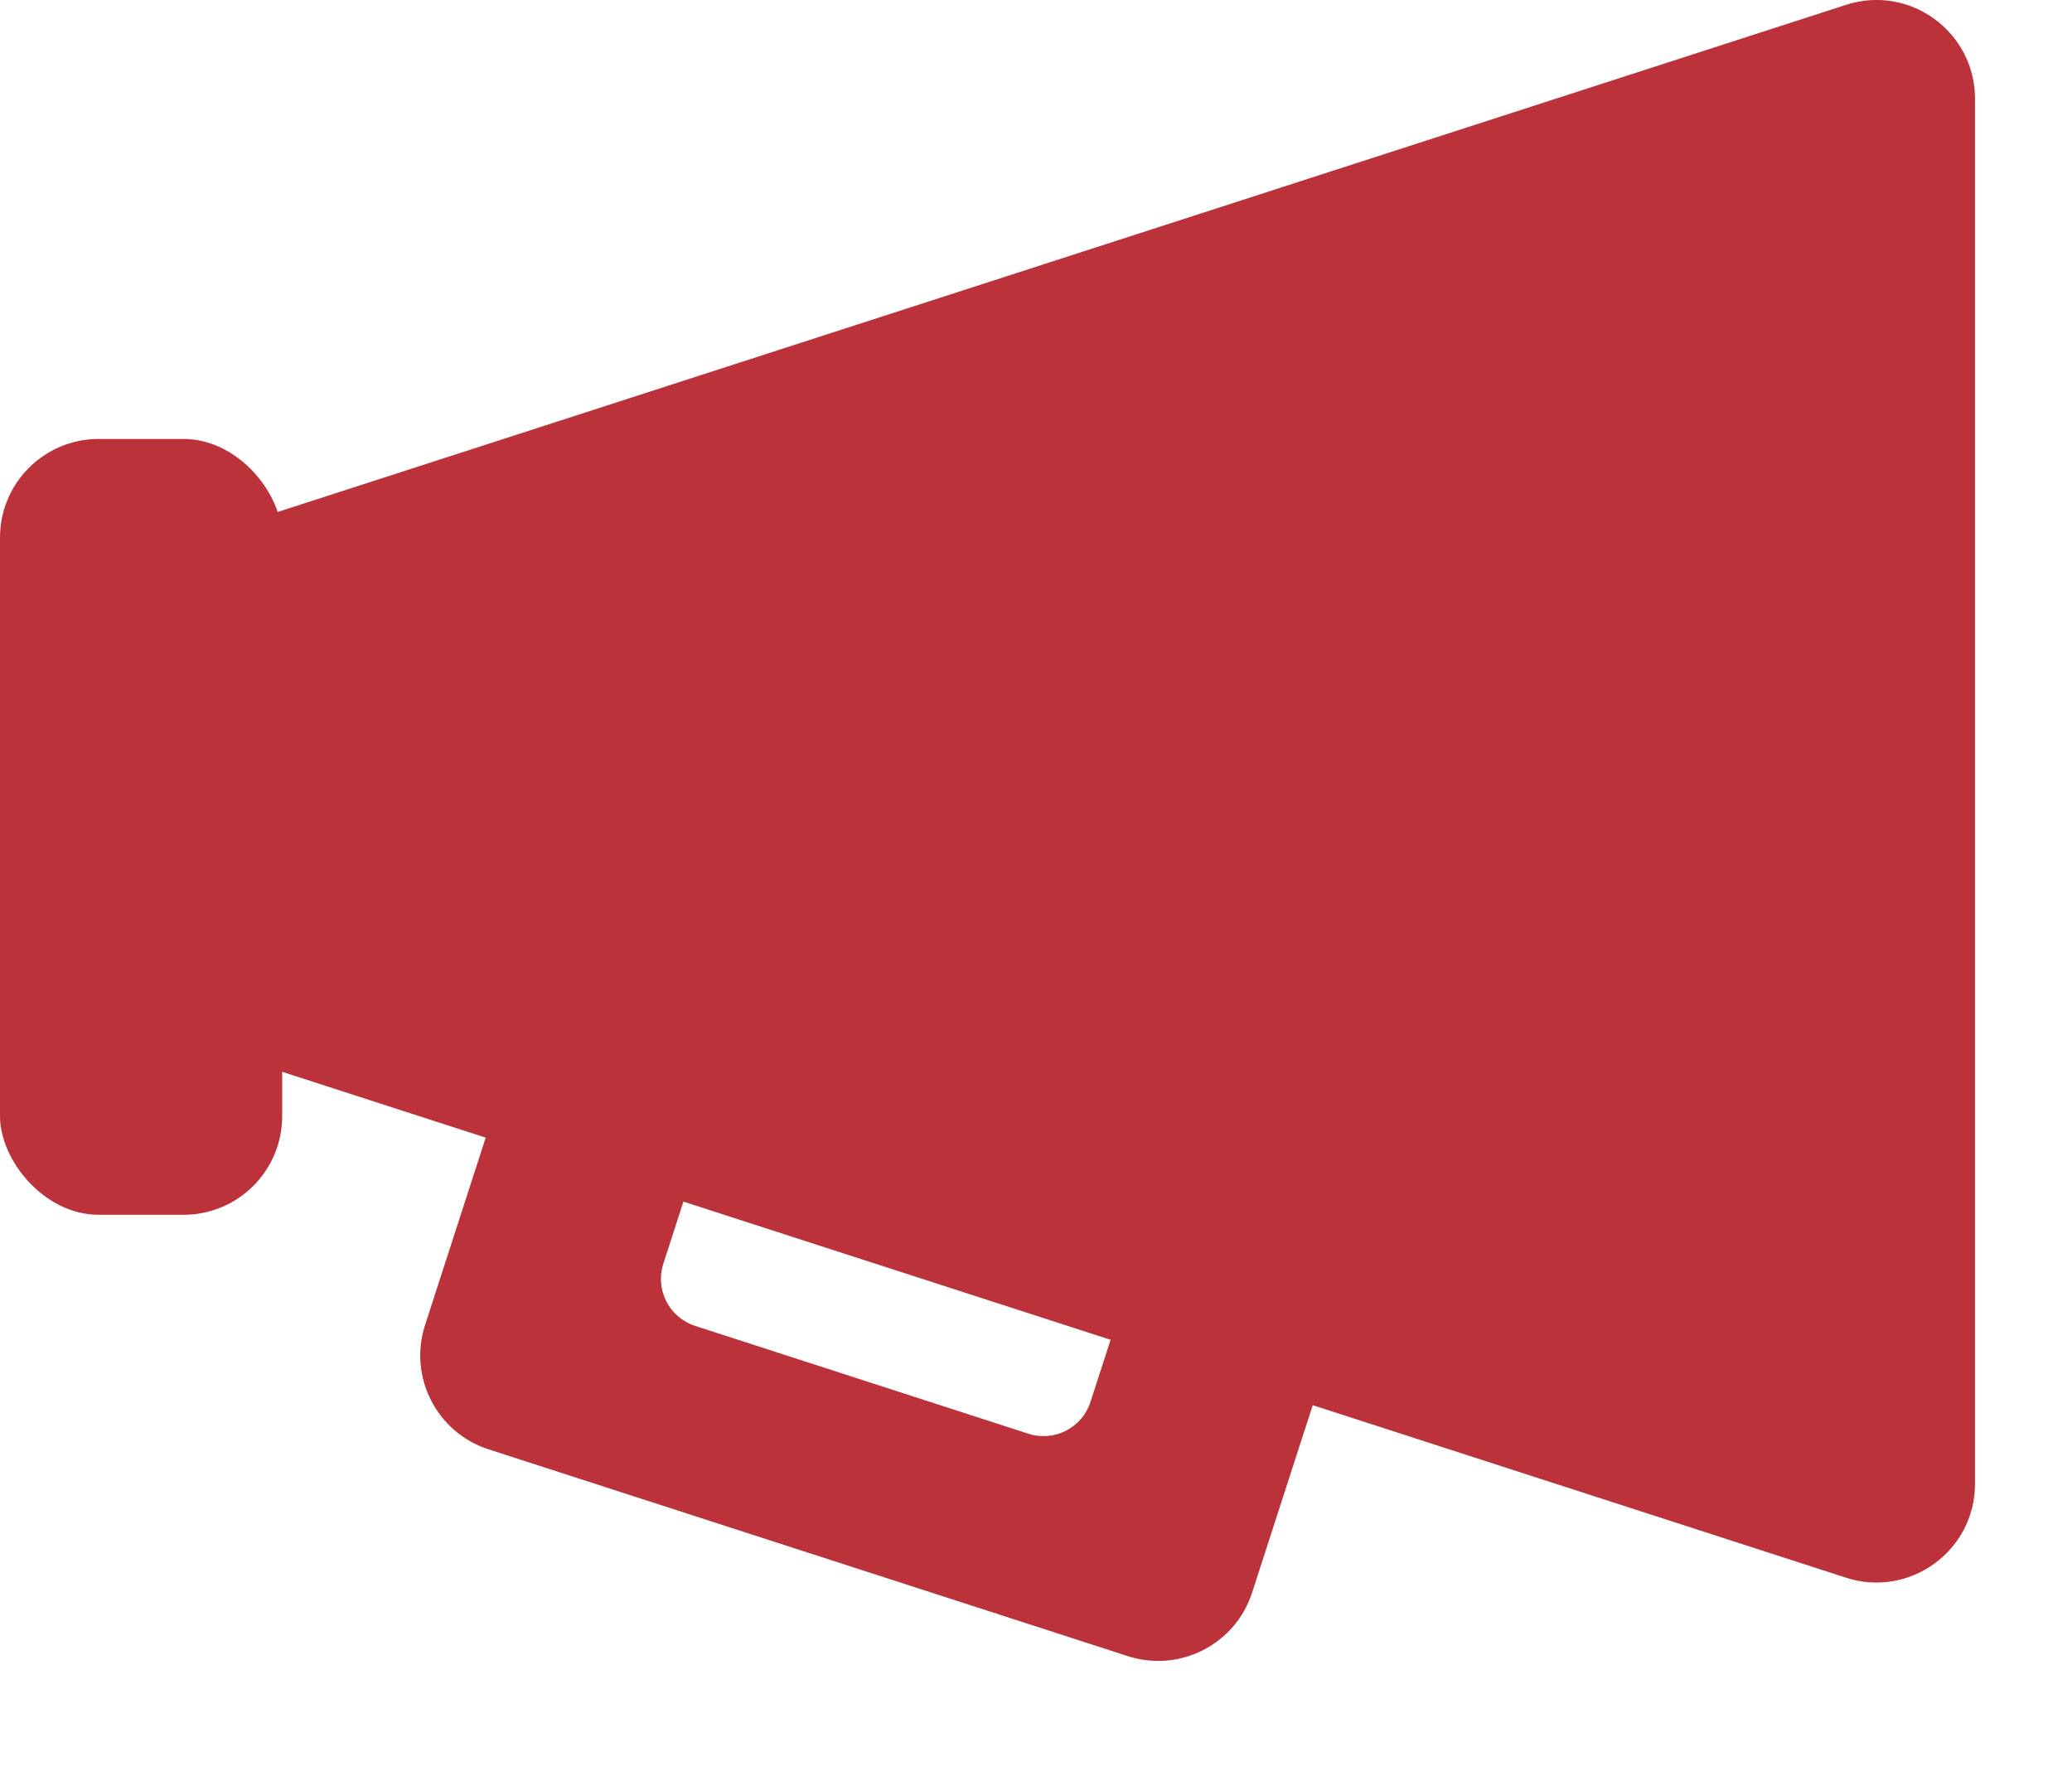 <svg viewBox="0 0 21 18" fill="none" xmlns="http://www.w3.org/2000/svg">
<path fill-rule="evenodd" clip-rule="evenodd" d="M2.122 10.625C1.709 10.492 1.43 10.107 1.43 9.674V6.365C1.43 5.931 1.709 5.547 2.122 5.413L18.71 0.049C19.355 -0.16 20.017 0.322 20.017 1.001V15.04C20.017 15.719 19.355 16.2 18.709 15.991L2.122 10.625Z" fill="#BC323B"/>
<path fill-rule="evenodd" clip-rule="evenodd" d="M9.187 6.801C8.926 6.719 8.647 6.863 8.562 7.124L6.723 12.809C6.638 13.072 6.782 13.354 7.045 13.439L10.423 14.532C10.685 14.617 10.967 14.473 11.052 14.21L12.892 8.525C12.976 8.264 12.835 7.984 12.575 7.897L14.143 8.404C14.668 8.574 14.956 9.138 14.786 9.664L12.69 16.143C12.52 16.668 11.956 16.956 11.43 16.786L4.951 14.69C4.426 14.52 4.138 13.956 4.308 13.431L6.404 6.951C6.574 6.426 7.138 6.138 7.663 6.308L9.187 6.801ZM9.187 6.801C9.189 6.801 9.19 6.802 9.192 6.802L12.57 7.896C12.572 7.896 12.573 7.897 12.575 7.897L9.187 6.801Z" fill="#BC323B"/>
<rect y="4.449" width="2.86" height="7.864" rx="1" fill="#BC323B"/>
</svg>
